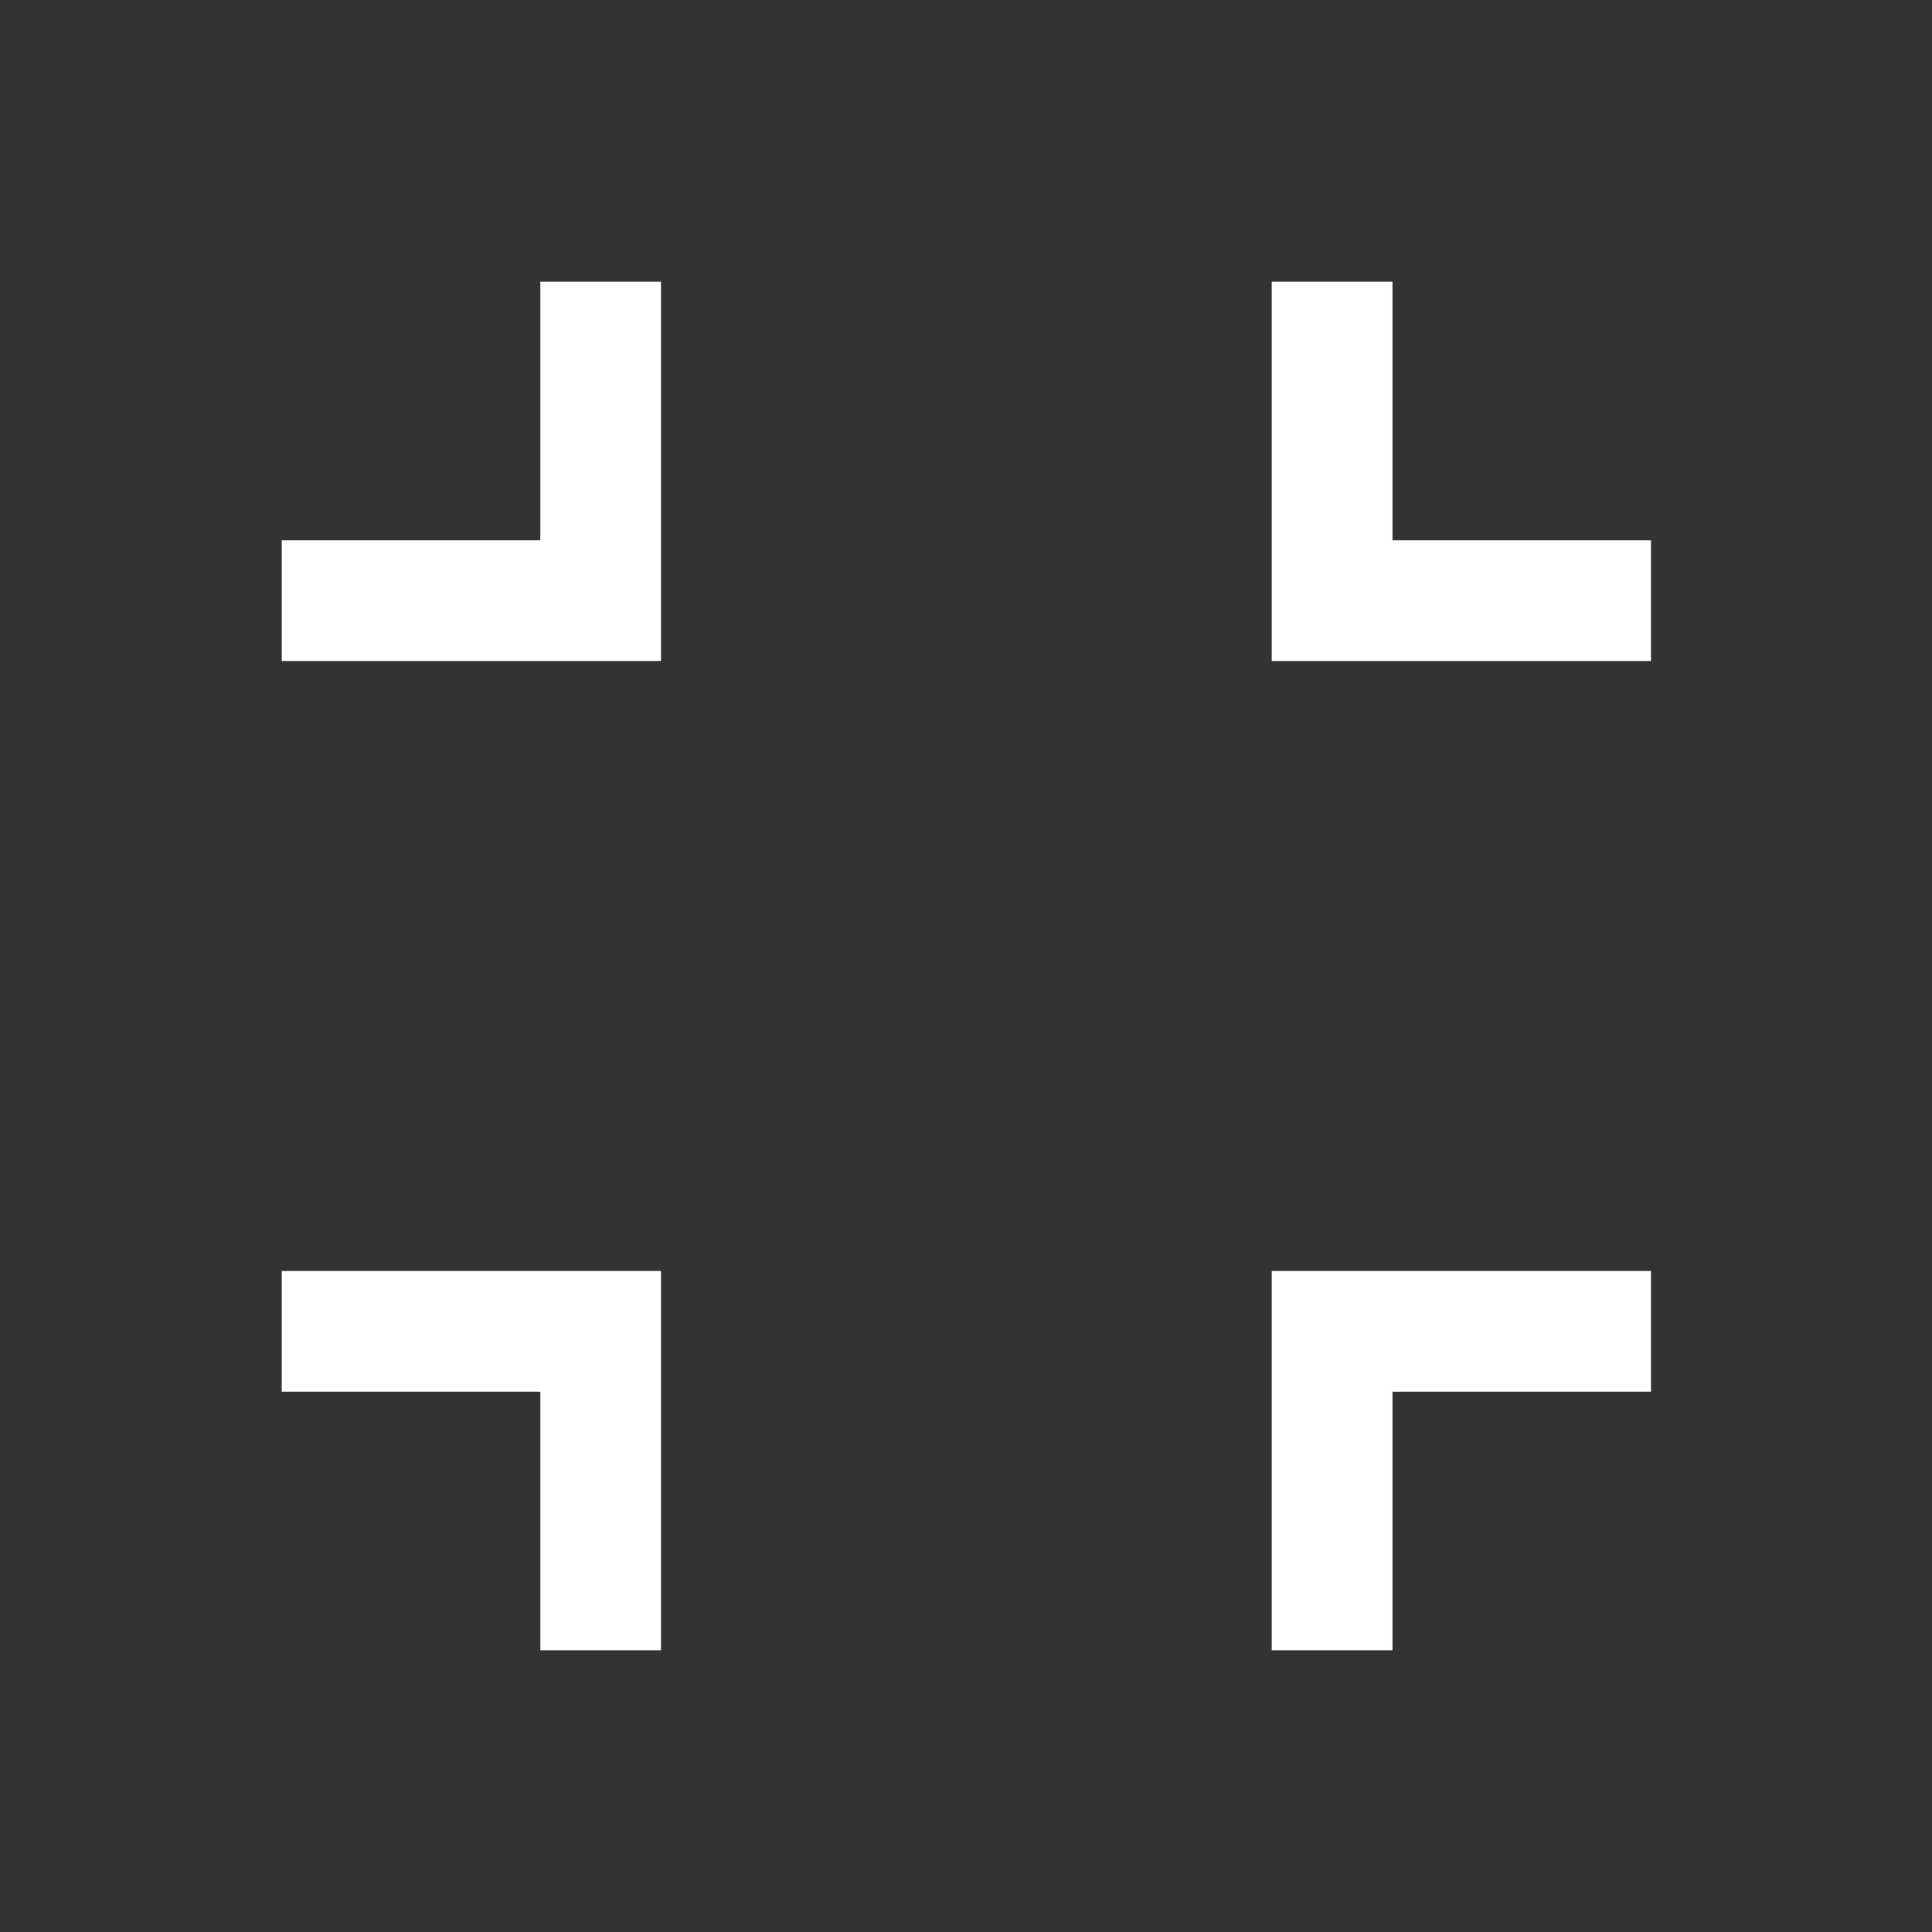 <svg width="24" height="24" viewBox="0 0 24 24" fill="none" xmlns="http://www.w3.org/2000/svg">
<rect x="0" y="0" width="24" height="24" fill="#333333" stroke="none"/>
<g id="fullscreen_exit">
<path id="Vector" d="M6.712 20.5V17.288H3.5V15.789H8.211V20.5H6.712ZM15.798 20.5V15.789H20.509V17.288H17.298V20.5H15.798ZM3.5 8.211V6.712H6.712V3.5H8.211V8.211H3.5ZM15.798 8.211V3.5H17.298V6.712H20.509V8.211H15.798Z" fill="white"/>
</g>
</svg>
